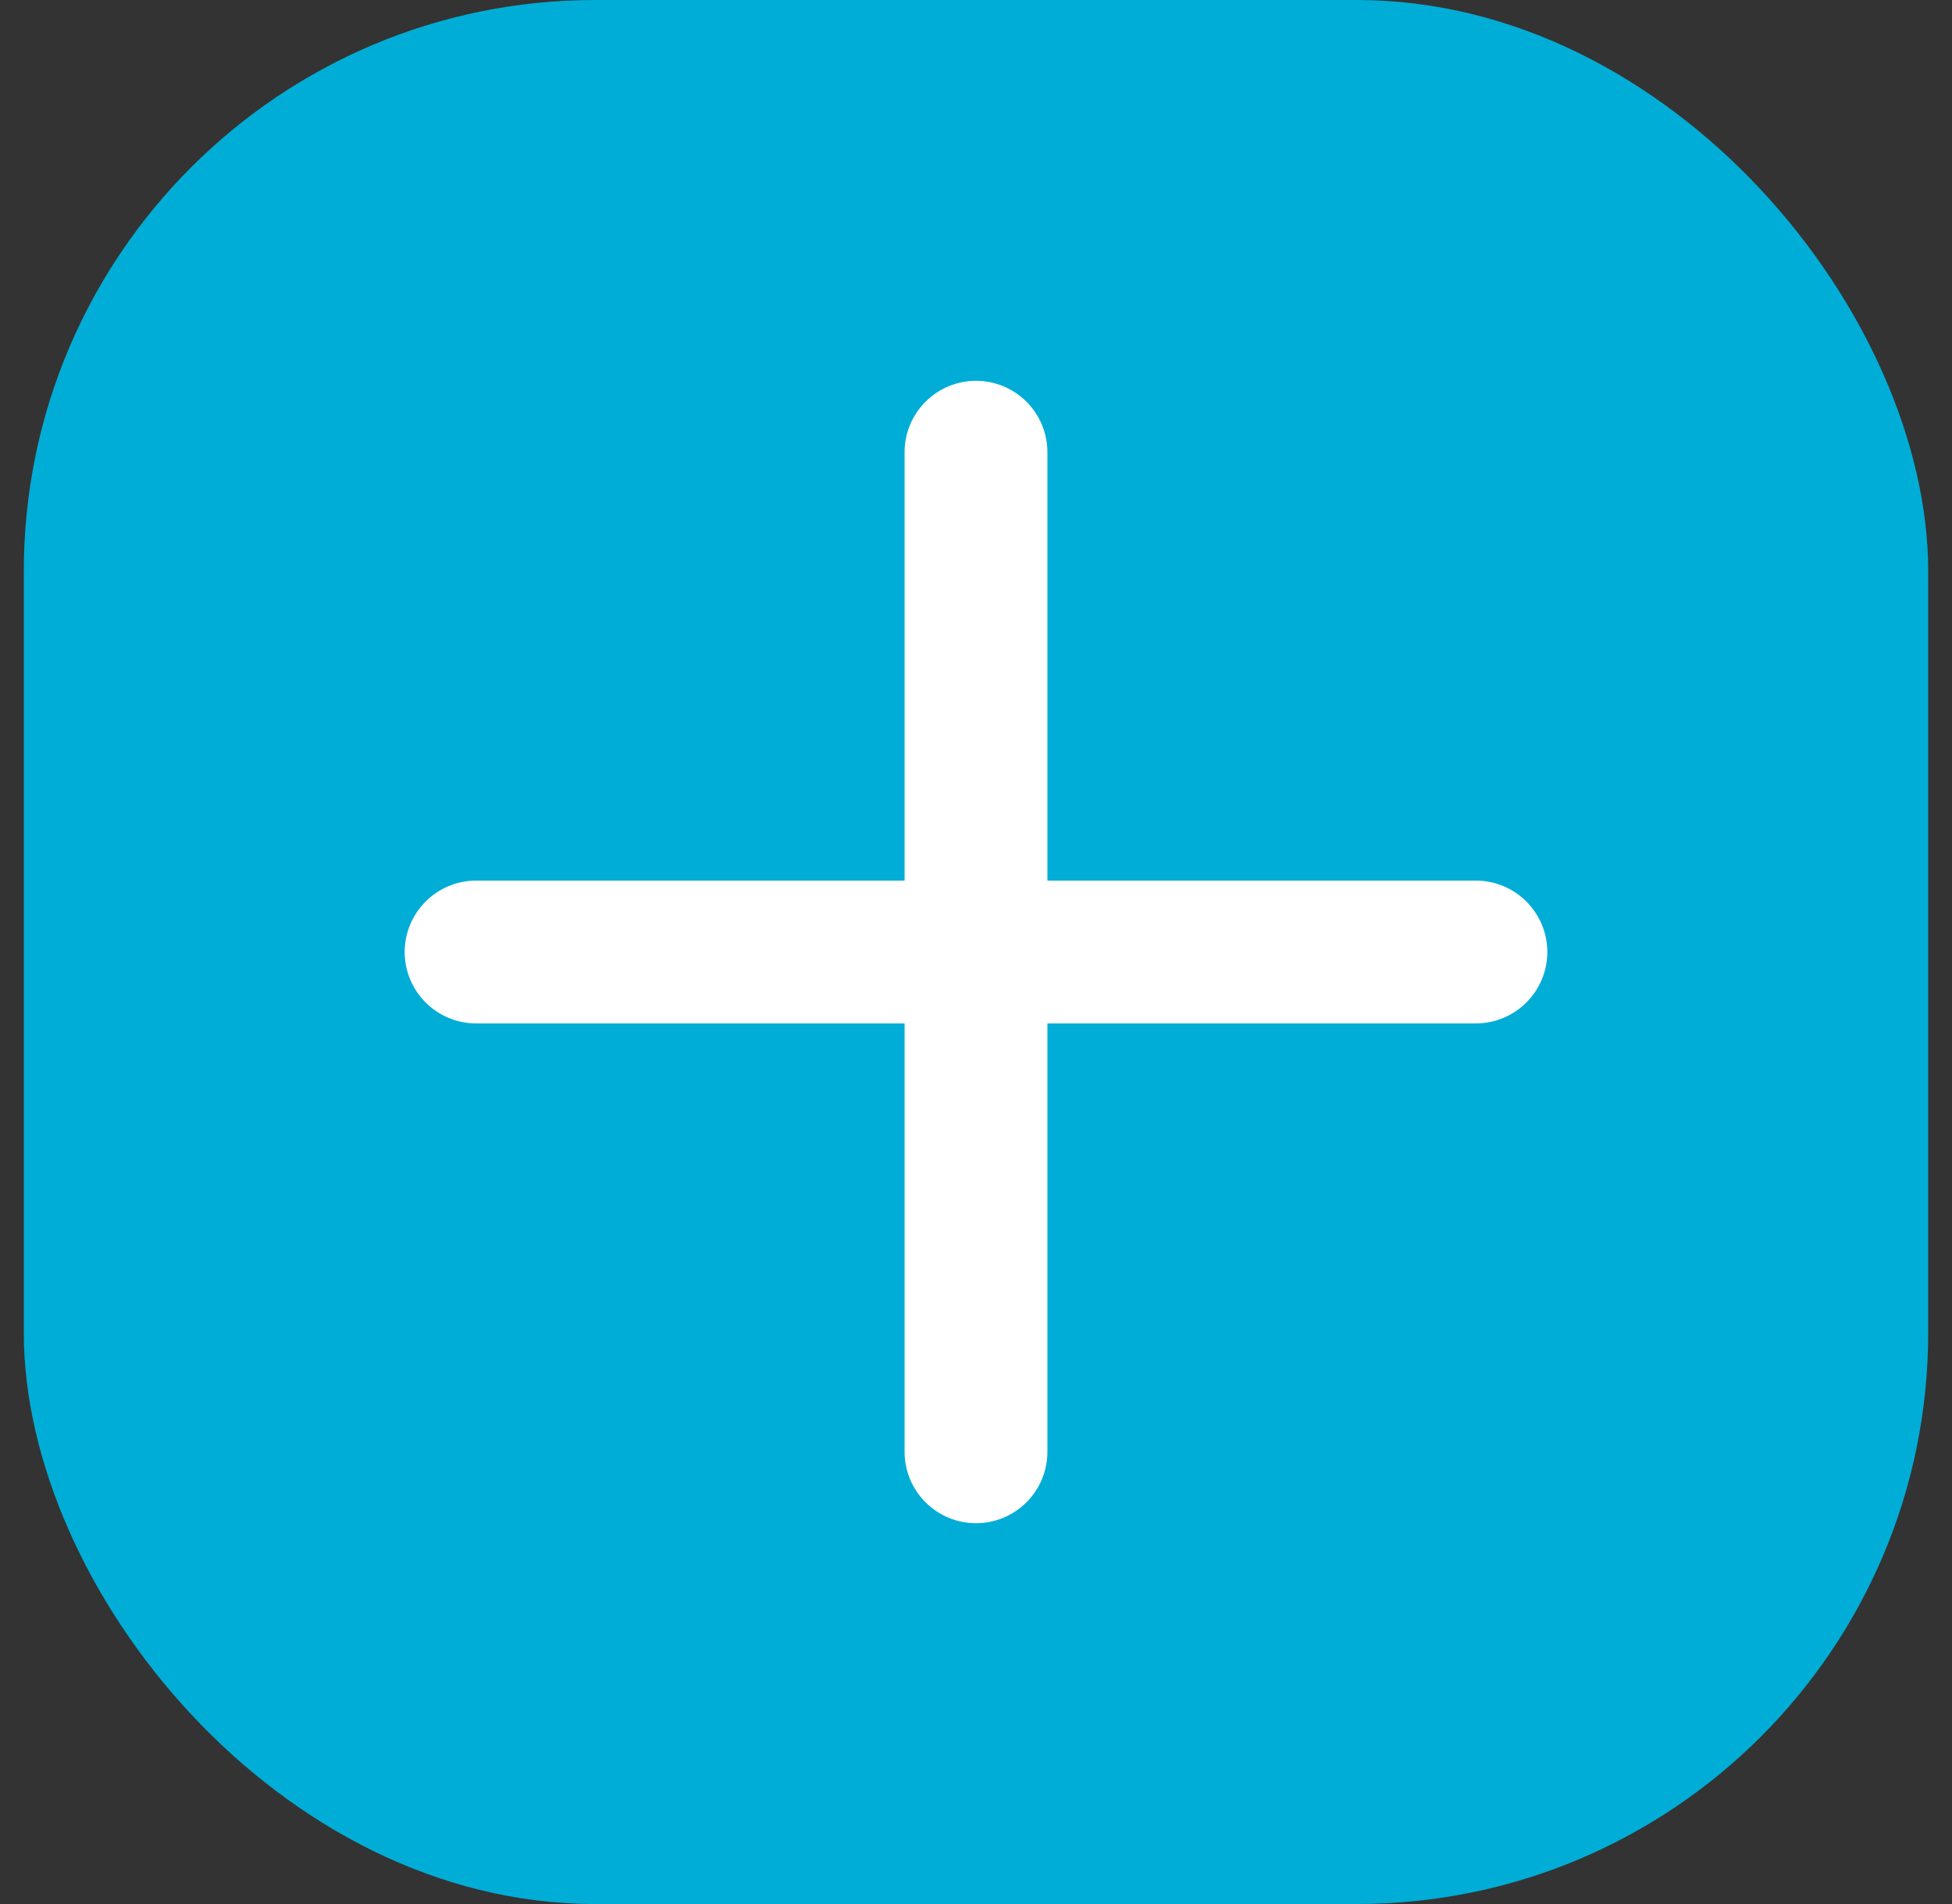 <svg width="41" height="40" viewBox="0 0 41 40" fill="none" xmlns="http://www.w3.org/2000/svg">
<rect x="0" y="0" width="41" height="40" fill="#333333" stroke="none"/>
<rect x="0.5" width="40" height="40" rx="12" fill="#00ADD6"/>
<path d="M10 21.5H19V30.5C19 31.327 19.673 32 20.5 32C21.327 32 22 31.327 22 30.5V21.5H31C31.827 21.5 32.5 20.827 32.5 20C32.5 19.173 31.827 18.5 31 18.5H22V9.5C22 8.673 21.327 8 20.5 8C19.673 8 19 8.673 19 9.5V18.5H10C9.173 18.5 8.5 19.173 8.5 20C8.5 20.827 9.173 21.5 10 21.5Z" fill="white"/>
</svg>
